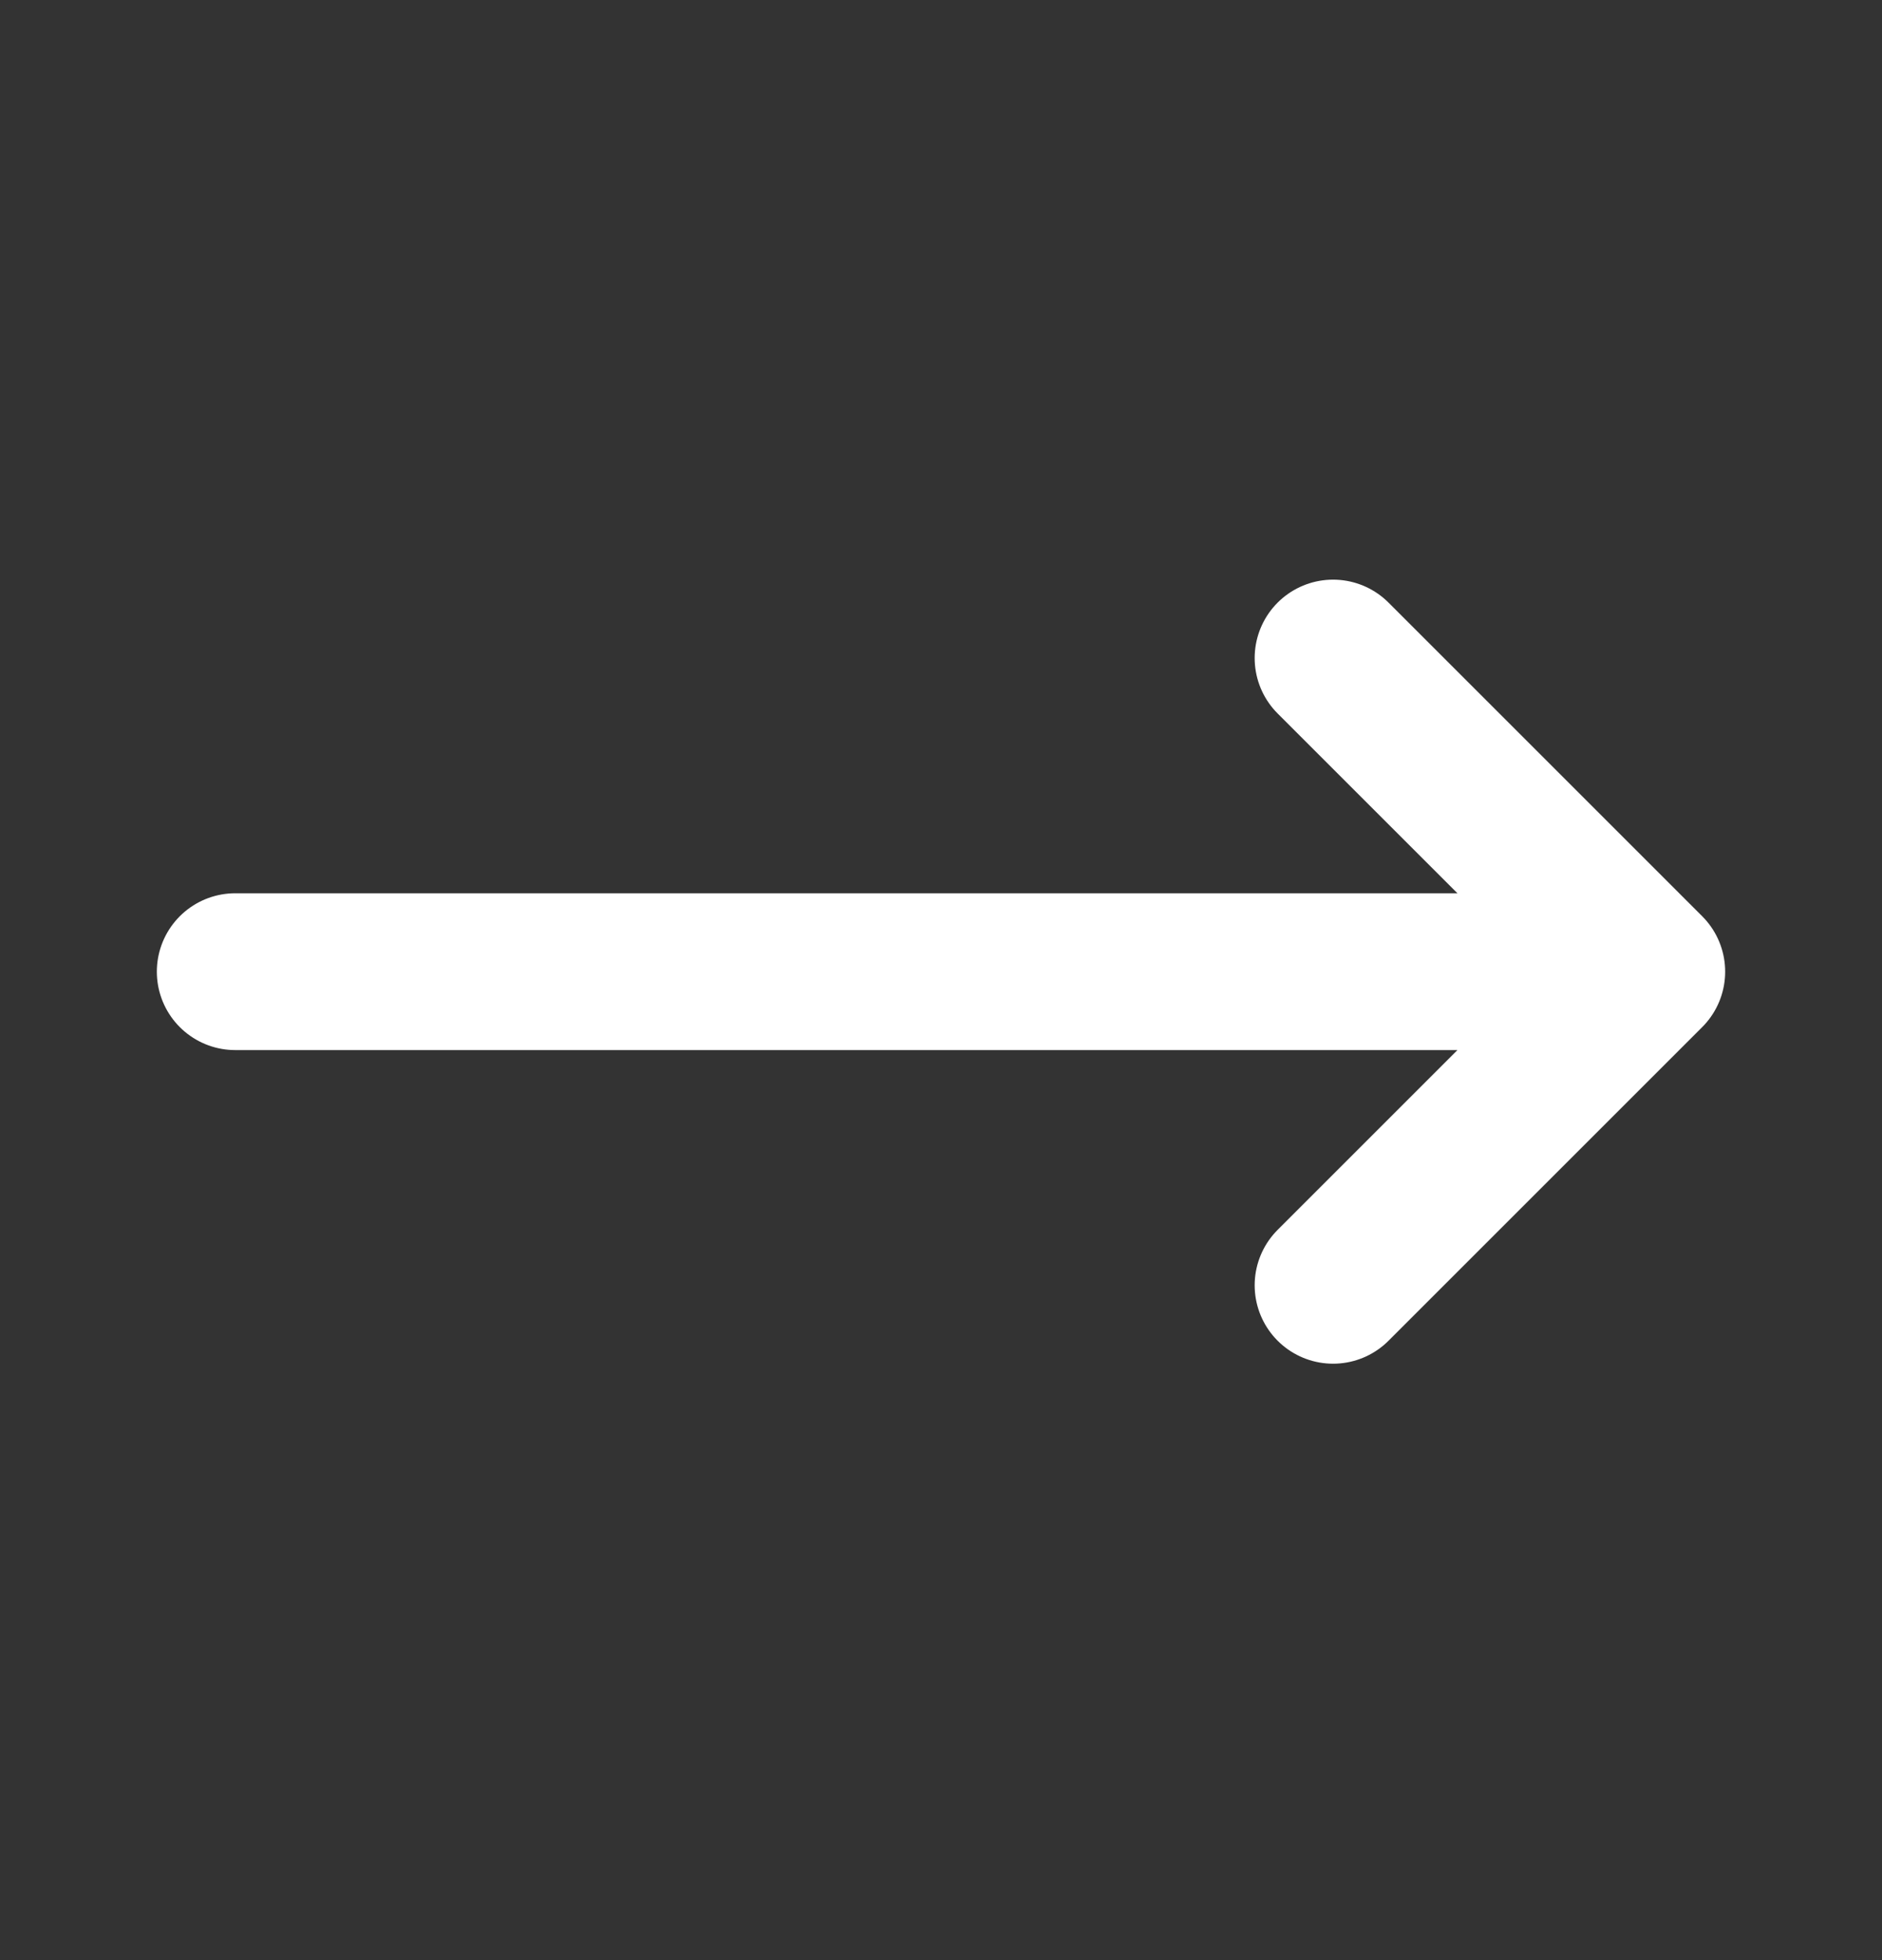 <svg width="24" height="25" viewBox="0 0 24 25" fill="none" xmlns="http://www.w3.org/2000/svg">
<rect x="0" y="0" width="24" height="25" fill="#333333" stroke="none"/>
<g id="Arrow narrow right">
<path id="Icon" d="M17 8.393L21 12.393M21 12.393L17 16.393M21 12.393L3 12.393" stroke="white" stroke-width="2" stroke-linecap="round" stroke-linejoin="round"/>
</g>
</svg>

